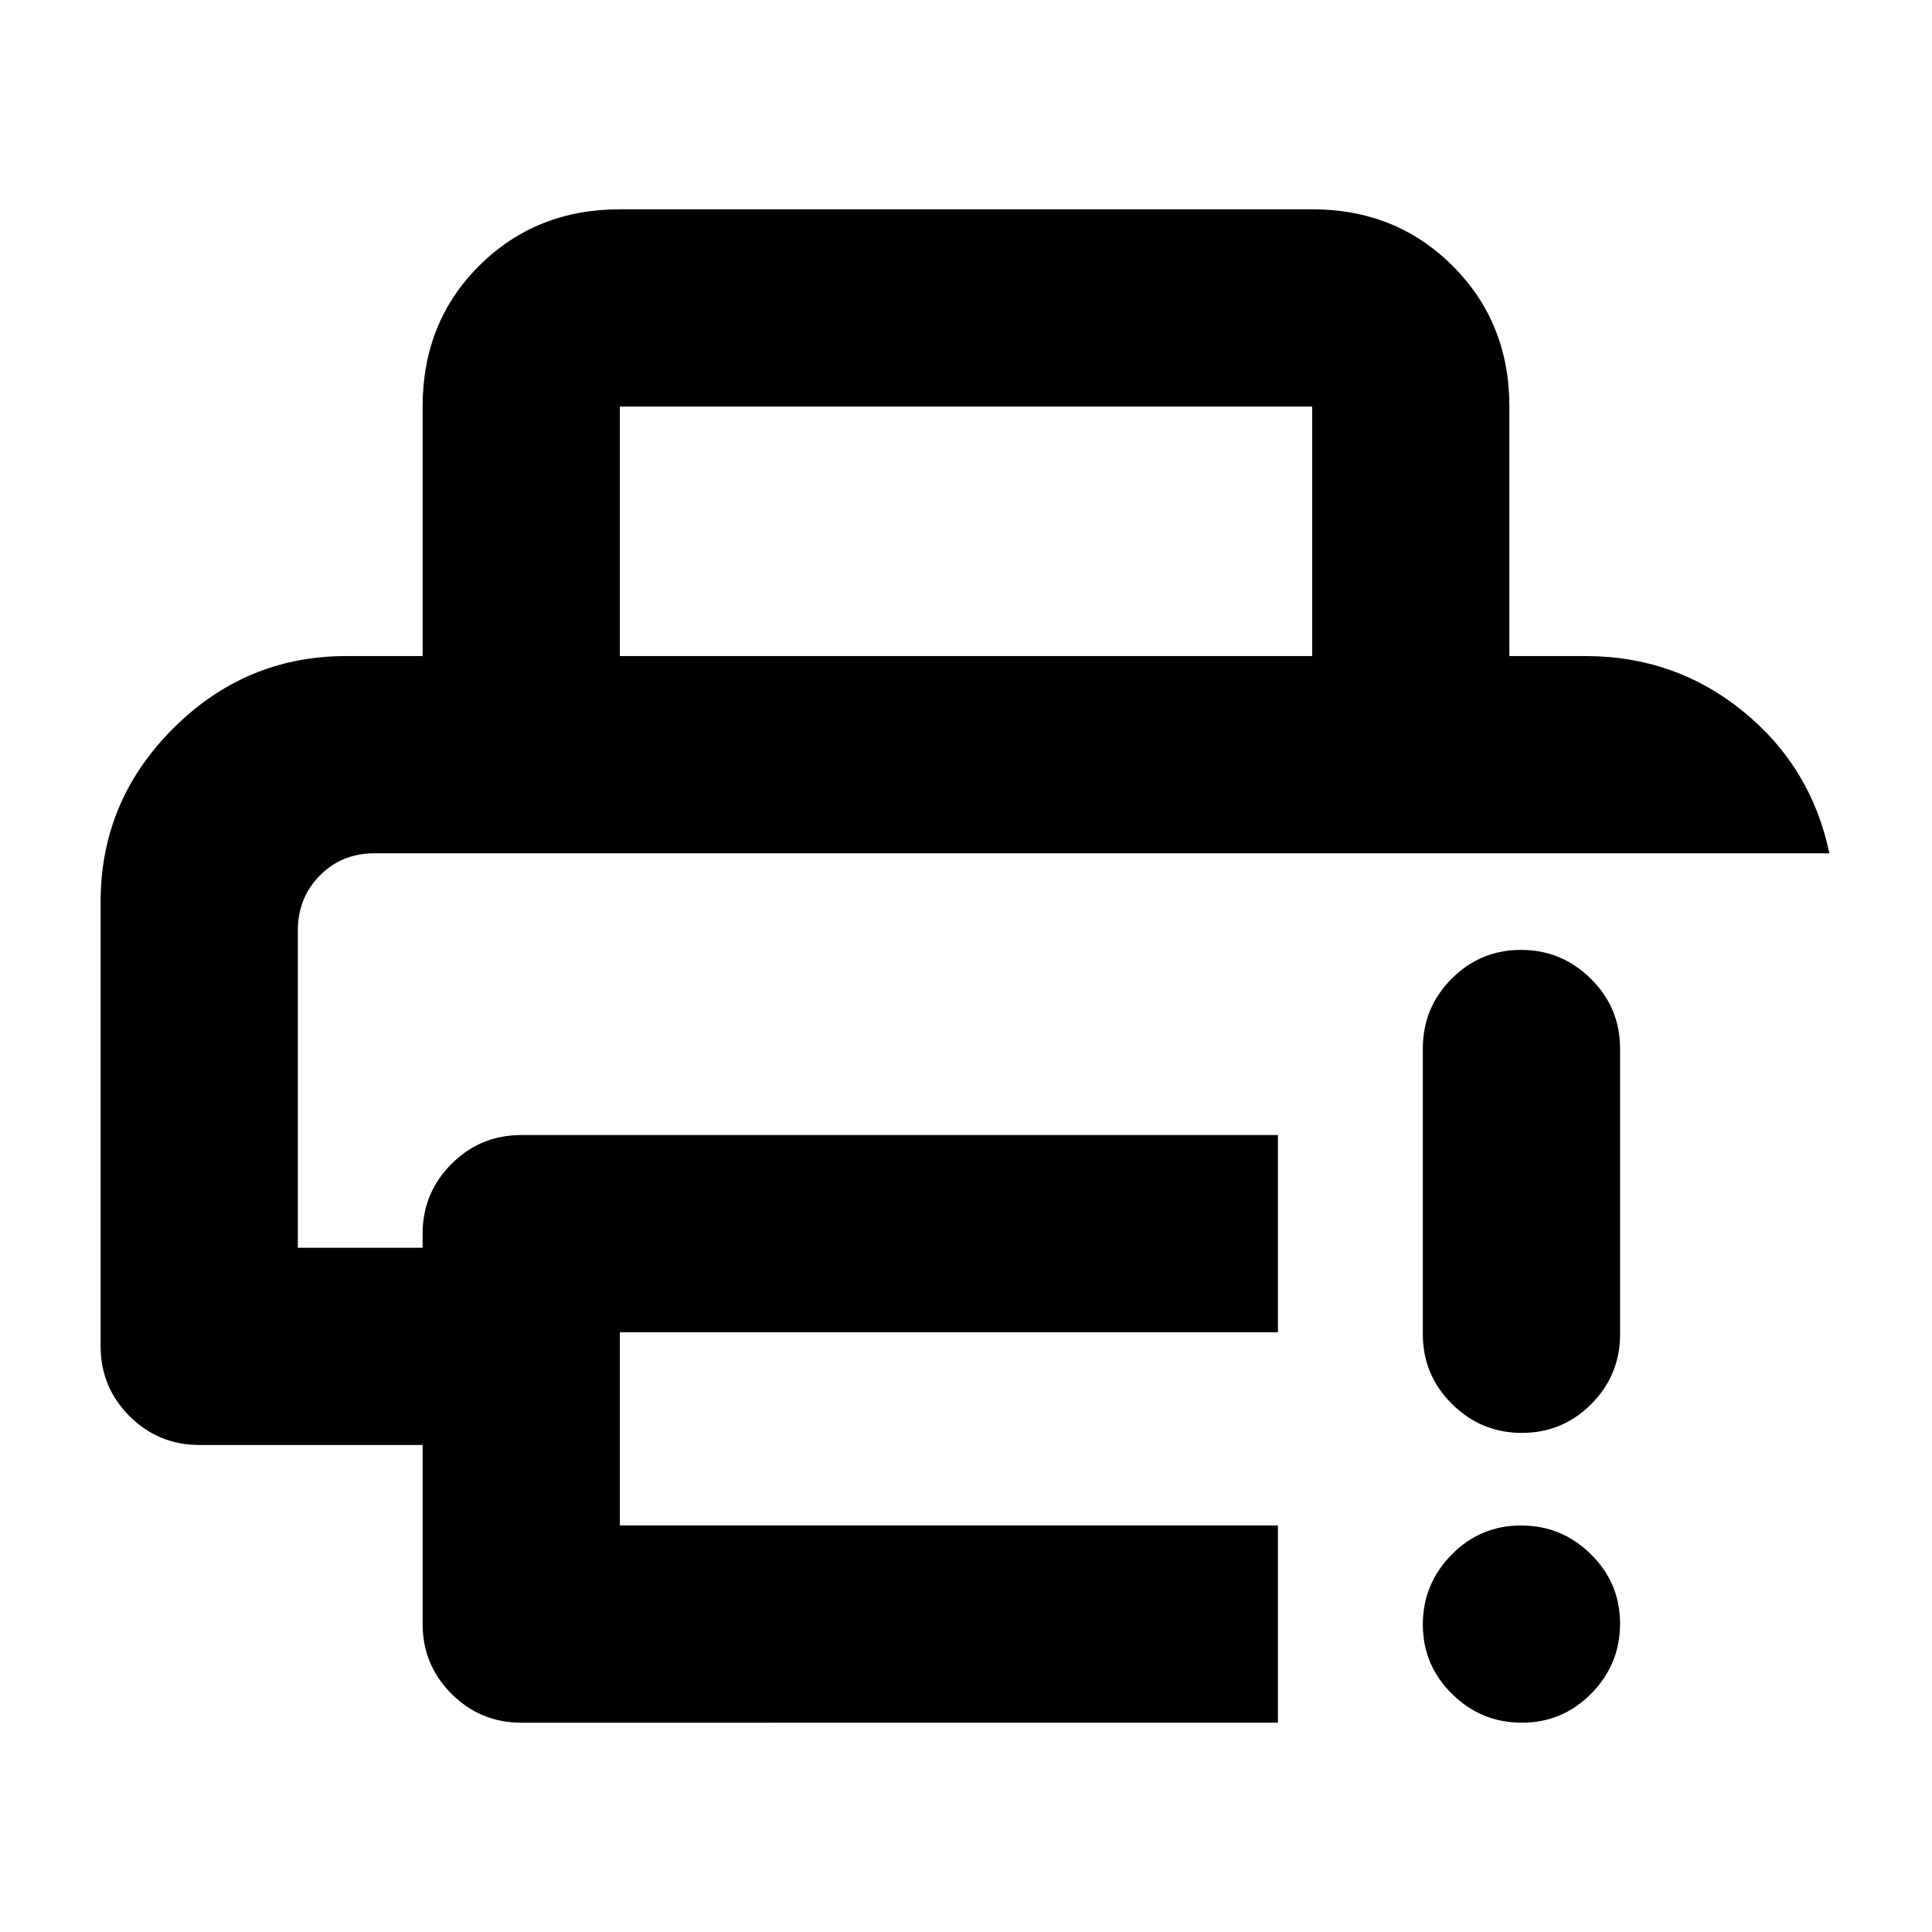 <svg xmlns="http://www.w3.org/2000/svg" height="20" viewBox="0 96 960 960" width="20"><path d="M210 903v-89H99q-20.3 0-34.65-14.35Q50 785.3 50 765V544q0-50 36-86t86-36h616q44.356 0 78.178 27.5Q900 477 909 520H186q-16.15 0-27.075 11.04T148 558.4V716h62v-7q0-20.3 14.35-34.65Q238.7 660 259 660h376v98H308v96h327v98H259q-20.3 0-34.65-14.35Q210 923.3 210 903Zm0-481V298q0-42 28.15-70T308 200h344q41.7 0 69.85 28.15Q750 256.3 750 298v124h-98V298H308v124h-98Zm546.211 530Q736 952 721.5 937.711q-14.5-14.29-14.5-34.5Q707 883 721.289 868.5q14.29-14.5 34.5-14.5Q776 854 790.5 868.289q14.5 14.29 14.5 34.5Q805 923 790.711 937.5q-14.29 14.5-34.5 14.5ZM707 759V617q0-20.3 14.289-34.65 14.29-14.35 34.5-14.35Q776 568 790.5 582.35T805 617v142q0 20.3-14.289 34.65-14.29 14.35-34.5 14.35Q736 808 721.5 793.65T707 759ZM148 520h761-761Z"/></svg>